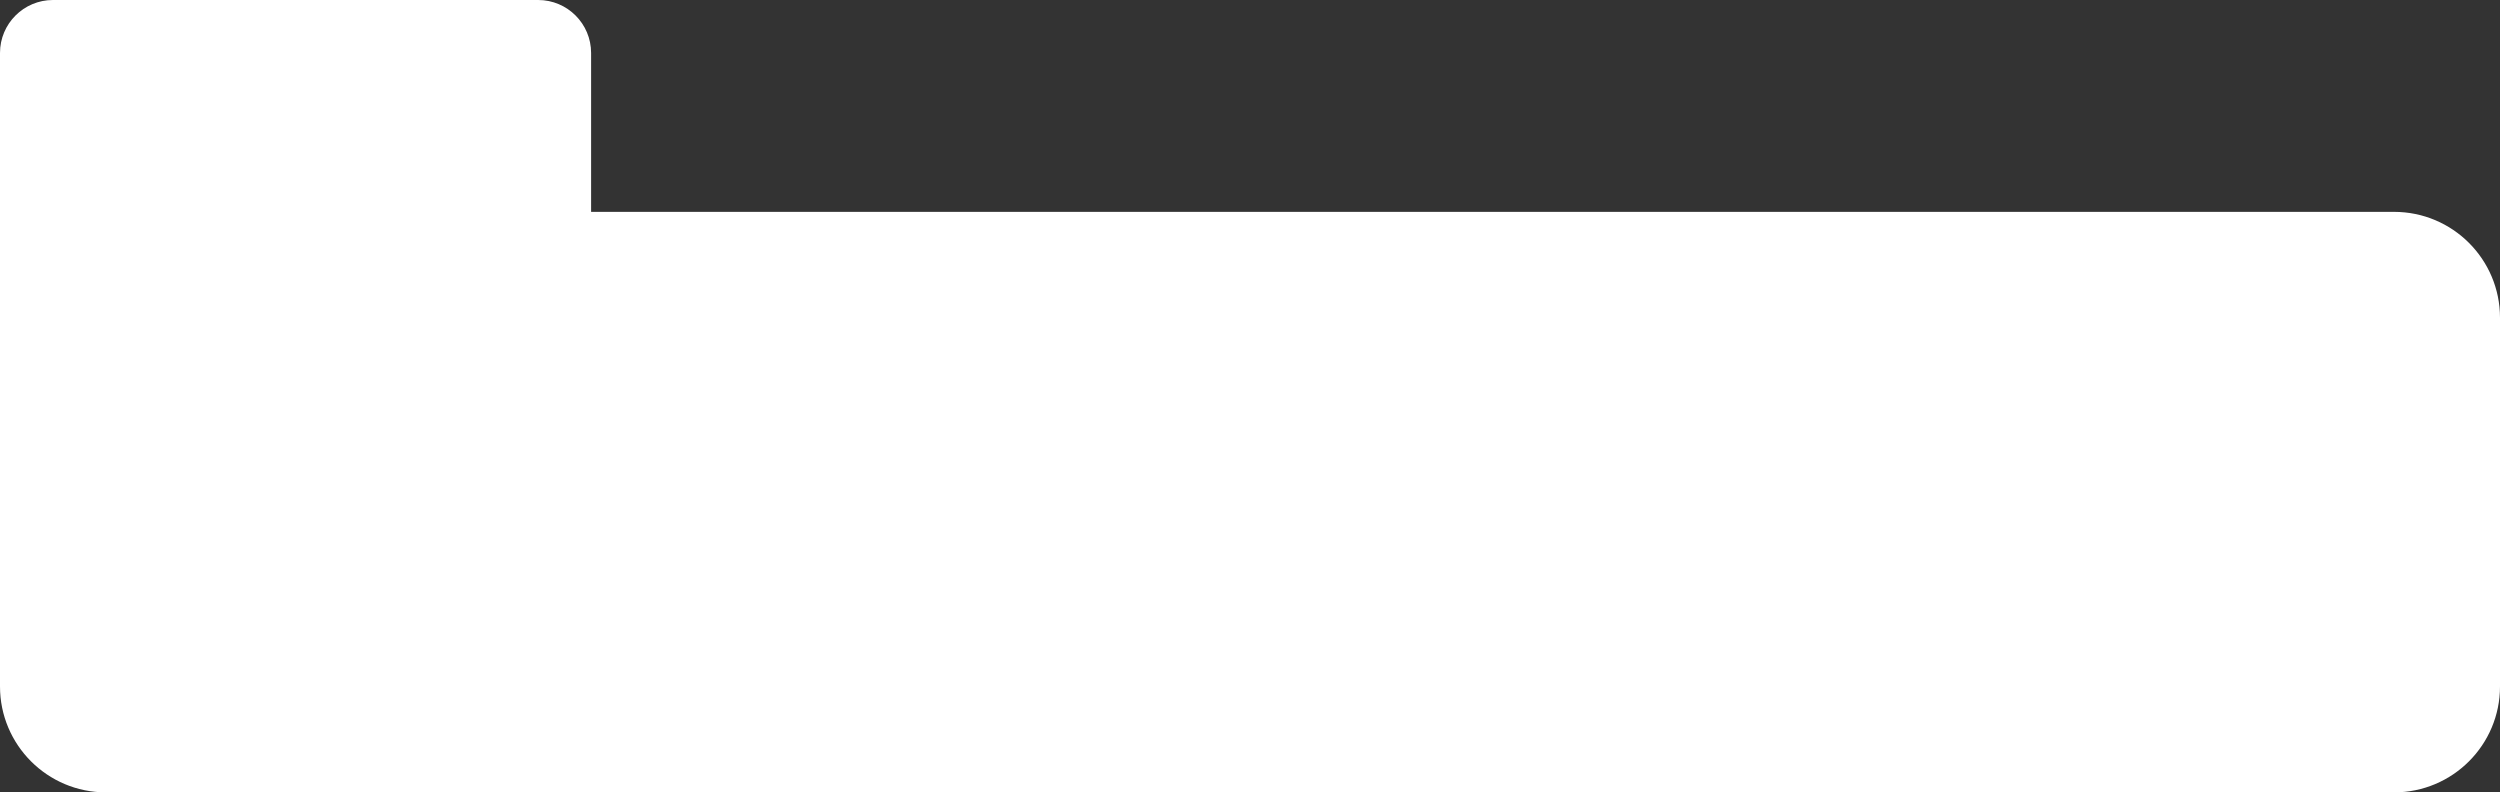 <svg width="1180" height="374" viewBox="0 0 1180 374" fill="none" xmlns="http://www.w3.org/2000/svg">
<rect x="0" y="0" width="1180" height="374" fill="#333333" stroke="none"/>
<path fill-rule="evenodd" clip-rule="evenodd" d="M25 0C11.193 0 0 11.193 0 25V100V324C0 351.614 22.386 374 50 374H1130C1157.61 374 1180 351.614 1180 324V150C1180 122.386 1157.61 100 1130 100H279V25C279 11.193 267.807 0 254 0H25Z" fill="white"/>
</svg>
